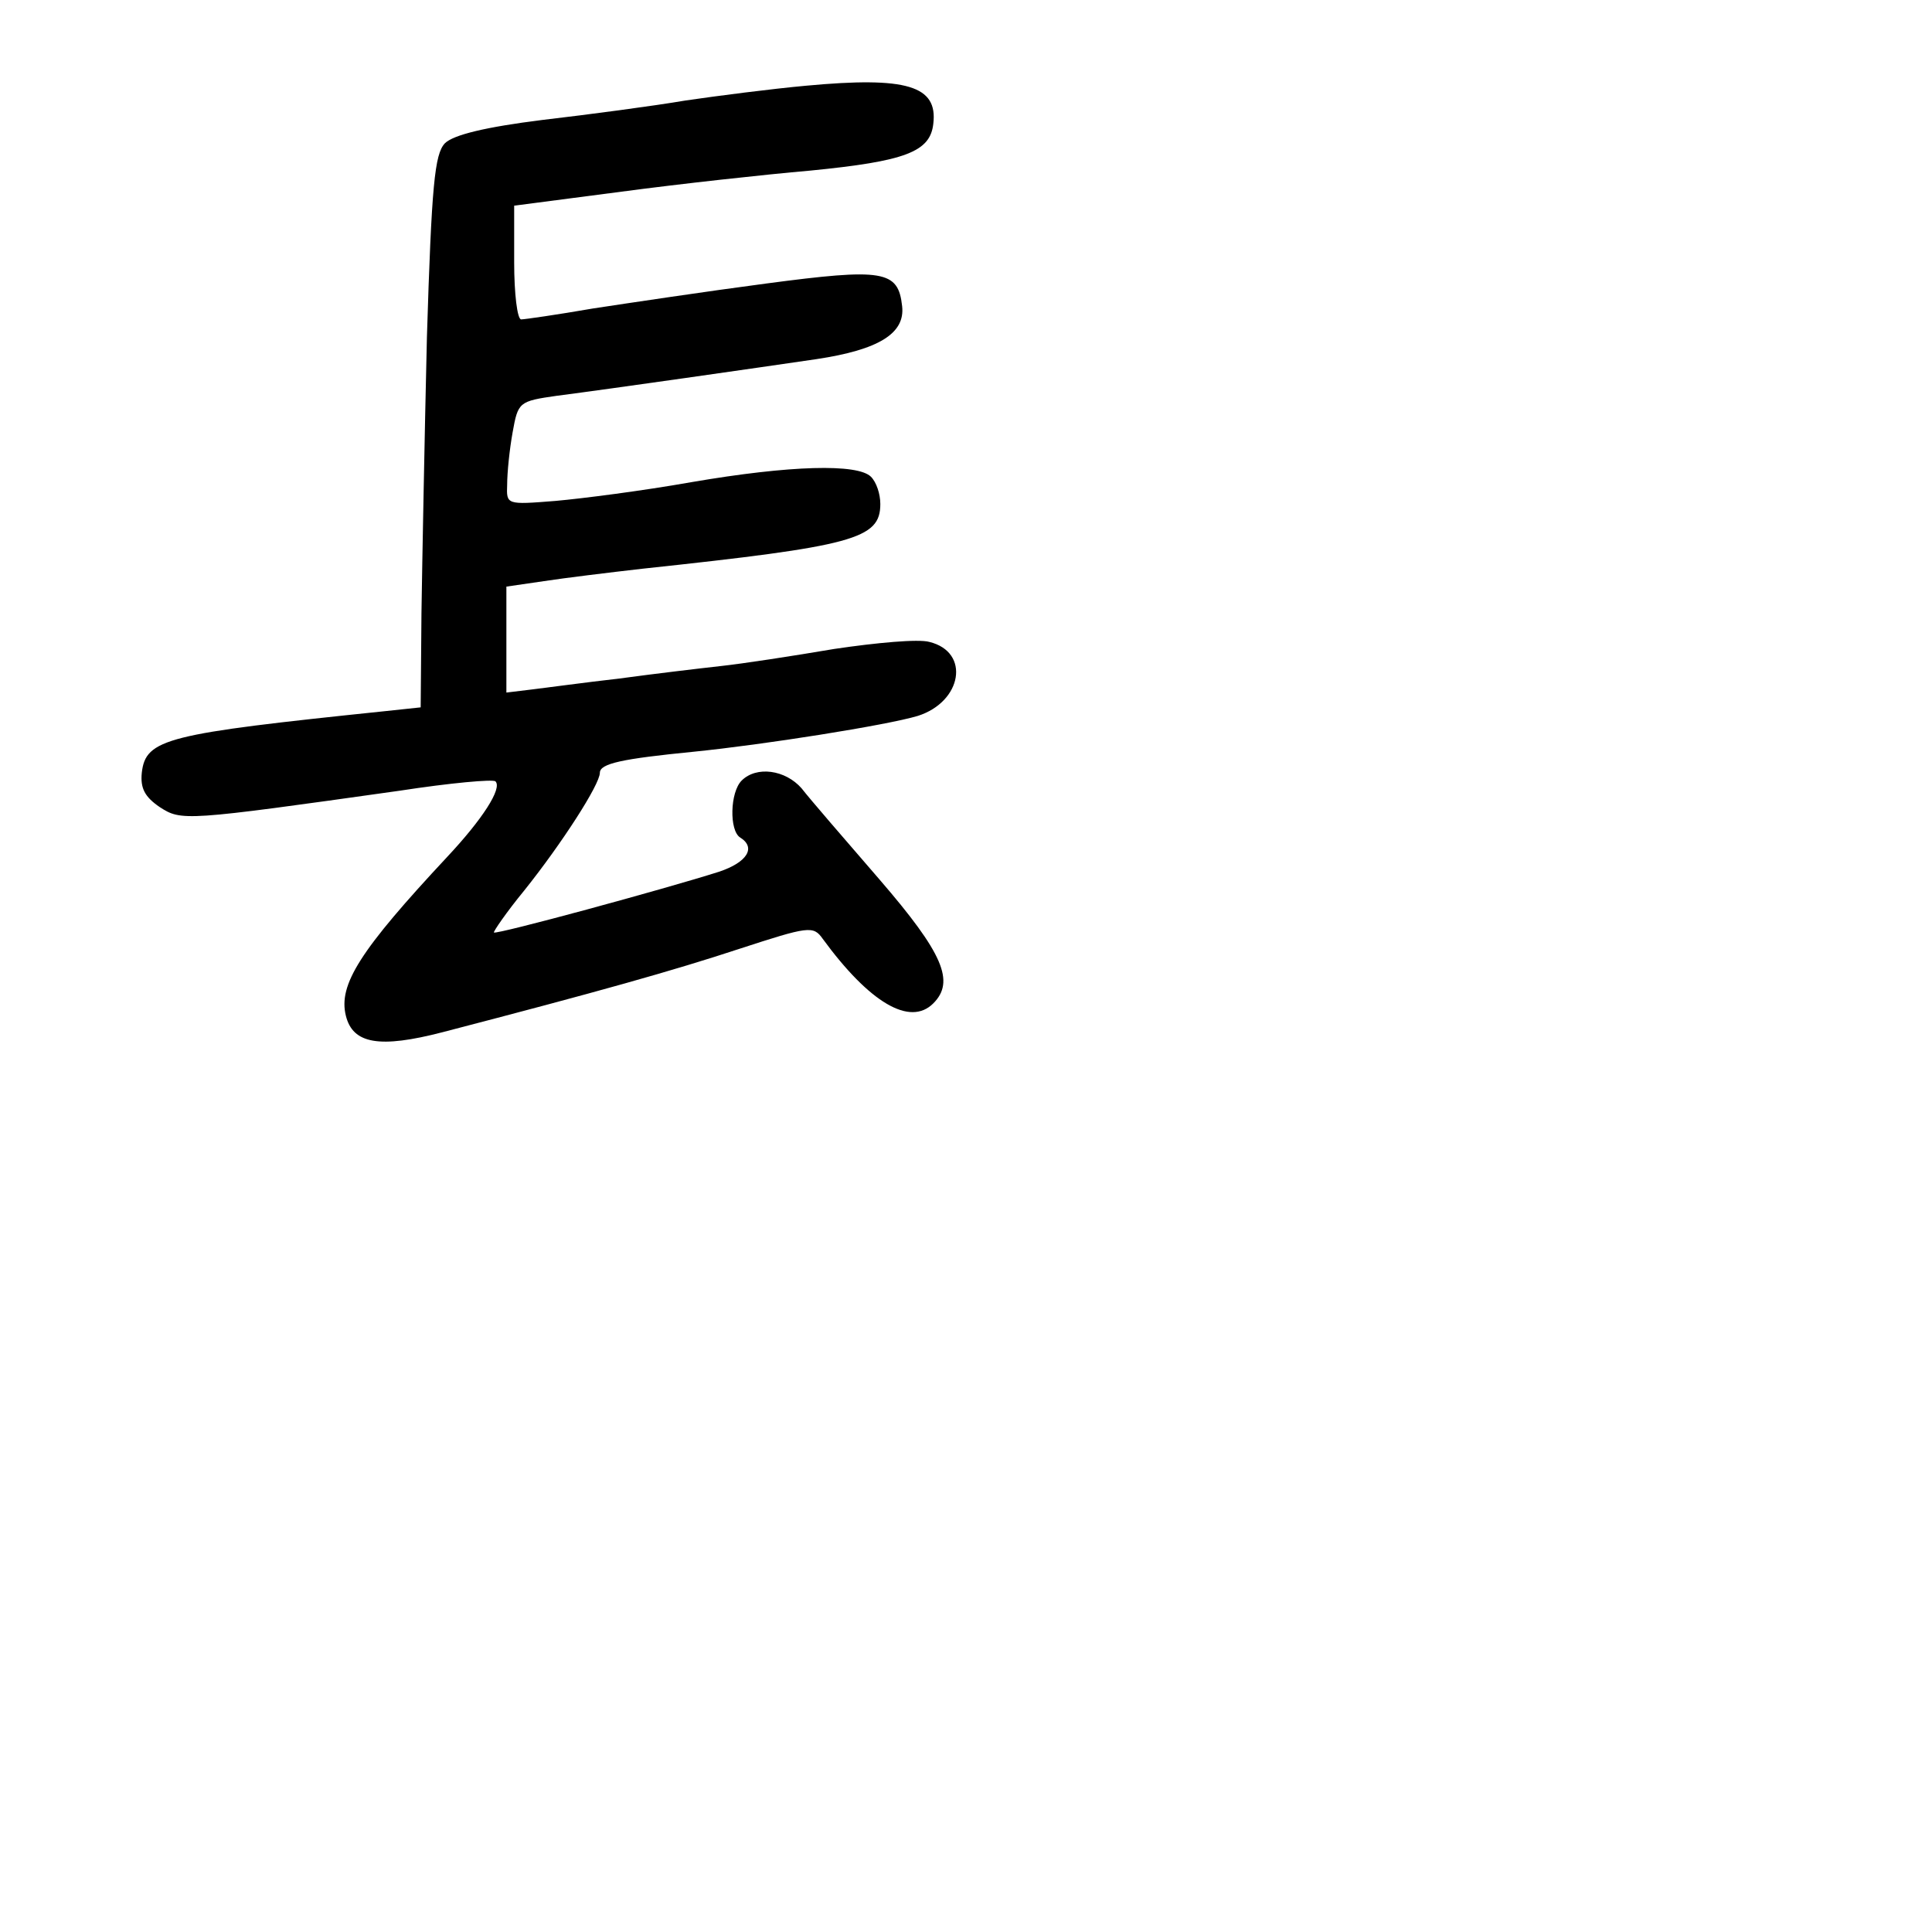 <?xml version="1.0" standalone="no"?>
<!DOCTYPE svg PUBLIC "-//W3C//DTD SVG 20010904//EN"
 "http://www.w3.org/TR/2001/REC-SVG-20010904/DTD/svg10.dtd">
<svg version="1.0" xmlns="http://www.w3.org/2000/svg"
 width="248pt" height="248pt" viewBox="0 0 248 248"
 preserveAspectRatio="xMidYMid meet">
<g transform="translate(0,248) scale(0.1,-0.1)"
fill="#000000" stroke="none">
<path d="M1035 2370 c-44 -4 -114 -13 -155 -19 -41 -7 -124 -18 -184 -25 -72
-9 -114 -19 -125 -30 -13 -14 -17 -53 -23 -249 -3 -128 -6 -287 -7 -354 l-1
-121 -47 -5 c-279 -29 -306 -35 -311 -79 -2 -20 4 -31 23 -44 28 -18 31 -18
308 21 65 10 120 15 123 12 9 -9 -17 -49 -62 -97 -112 -120 -140 -164 -130
-204 9 -36 43 -42 124 -21 200 52 296 79 381 107 89 29 95 30 107 13 60 -82
112 -113 142 -83 28 28 13 64 -69 159 -45 52 -90 104 -100 117 -21 24 -58 29
-77 10 -15 -15 -16 -64 -2 -73 21 -13 9 -32 -27 -44 -69 -22 -286 -81 -289
-78 -1 1 16 26 39 54 48 60 97 136 97 151 0 12 29 18 120 27 90 9 248 34 288
46 57 18 68 82 15 95 -14 4 -68 -1 -122 -9 -53 -9 -118 -19 -146 -22 -27 -3
-86 -10 -130 -16 -44 -5 -95 -12 -112 -14 l-33 -4 0 68 0 68 48 7 c26 4 83 11
127 16 271 29 305 38 305 83 0 13 -5 28 -12 35 -17 17 -103 15 -231 -7 -62
-11 -140 -21 -174 -24 -63 -5 -63 -5 -62 21 0 15 3 45 7 67 7 39 8 40 57 47
70 9 258 36 333 47 80 12 114 33 110 68 -5 46 -24 49 -175 29 -76 -10 -176
-25 -222 -32 -46 -8 -88 -14 -92 -14 -5 0 -9 33 -9 73 l0 73 138 18 c75 10
184 22 242 27 122 12 154 24 158 60 6 49 -34 61 -163 49z"/>
</g>
</svg>
